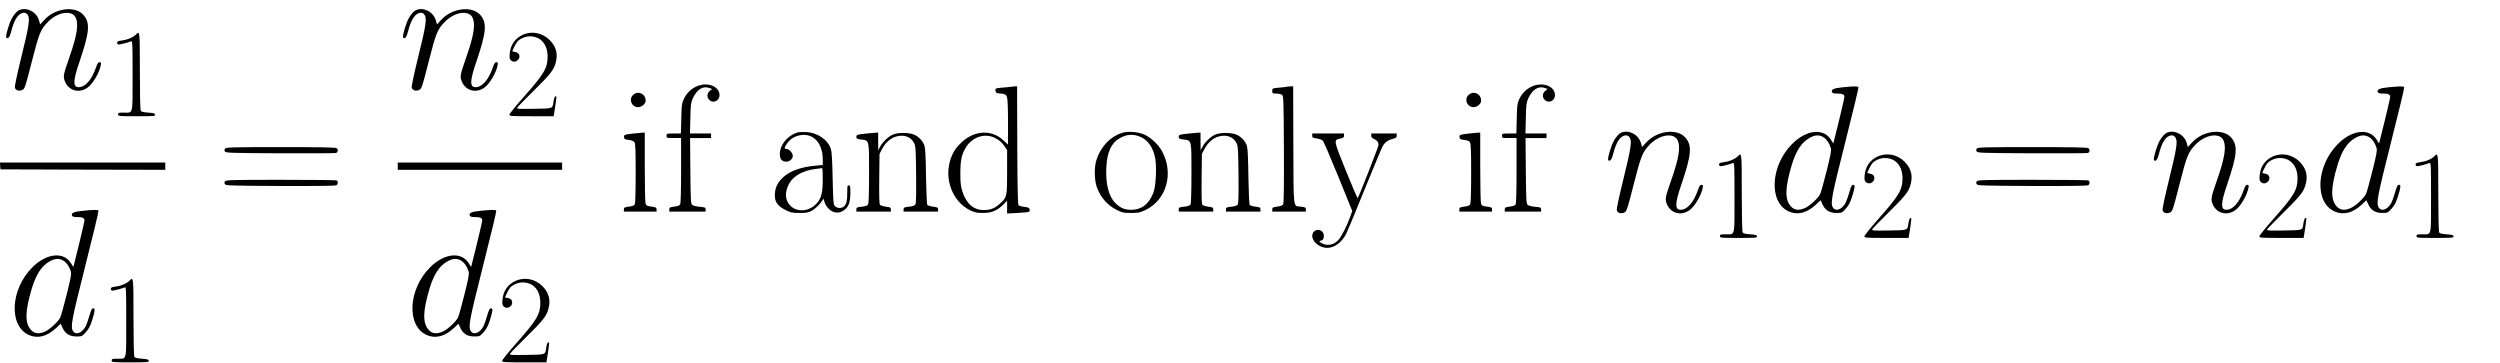<?xml version="1.0" standalone="no"?>
<!DOCTYPE svg PUBLIC "-//W3C//DTD SVG 20010904//EN"
 "http://www.w3.org/TR/2001/REC-SVG-20010904/DTD/svg10.dtd">
<svg version="1.0" xmlns="http://www.w3.org/2000/svg"
 width="468pt" height="68pt" viewBox="0 0 468 68"
 preserveAspectRatio="xMidYMid meet">
<g transform="translate(0,68) scale(0.017,-0.017)"
fill="#000000" stroke="none">
<path d="M214 3890 c-34 -13 -81 -75 -104 -137 -32 -86 -49 -157 -40 -167 19
-19 38 6 54 69 26 104 62 172 103 193 34 19 61 14 79 -13 26 -40 14 -120 -71
-463 -47 -192 -75 -323 -71 -337 8 -32 50 -43 85 -24 24 13 33 40 101 309 82
321 97 357 182 443 107 107 261 129 302 42 34 -71 14 -197 -70 -436 -68 -197
-70 -209 -50 -263 40 -103 153 -137 247 -73 61 41 139 174 150 257 3 19 0 25
-15 25 -14 0 -24 -14 -38 -55 -47 -138 -118 -220 -191 -220 -66 0 -64 70 9
282 111 328 119 426 43 513 -92 105 -314 76 -432 -55 l-45 -49 -12 43 c-26 93
-132 150 -216 116z"/>
<path d="M4584 3890 c-34 -13 -81 -75 -104 -137 -32 -86 -49 -157 -40 -167 19
-19 38 6 54 69 26 104 62 172 103 193 34 19 61 14 79 -13 26 -40 14 -120 -71
-463 -47 -192 -75 -323 -71 -337 8 -32 50 -43 85 -24 24 13 33 40 101 309 82
321 97 357 182 443 107 107 261 129 302 42 34 -71 14 -197 -70 -436 -68 -197
-70 -209 -50 -263 40 -103 153 -137 247 -73 61 41 139 174 150 257 3 19 0 25
-15 25 -14 0 -24 -14 -38 -55 -47 -138 -118 -220 -191 -220 -66 0 -64 70 9
282 111 328 119 426 43 513 -92 105 -314 76 -432 -55 l-45 -49 -12 43 c-26 93
-132 150 -216 116z"/>
<path d="M1495 3618 c-28 -29 -91 -56 -152 -64 -43 -5 -53 -10 -53 -25 0 -12
7 -19 18 -19 19 0 106 22 135 35 16 7 17 -15 17 -379 0 -442 9 -406 -99 -406
-54 0 -61 -2 -61 -20 0 -19 7 -20 206 -20 190 0 205 1 202 18 -3 14 -17 18
-76 22 -50 3 -76 10 -82 20 -6 9 -10 189 -10 438 0 447 0 447 -45 400z"/>
<path d="M5755 3616 c-83 -38 -134 -111 -142 -206 -4 -44 -2 -60 12 -73 46
-46 121 16 86 71 -5 8 -22 17 -39 20 l-31 7 20 45 c11 24 28 53 37 63 29 32
89 57 136 57 120 0 195 -86 196 -222 0 -128 -37 -191 -265 -448 -85 -96 -155
-183 -155 -192 0 -17 18 -18 244 -18 l243 0 17 106 c9 59 15 109 12 111 -12
12 -25 -11 -31 -55 -11 -80 -1 -77 -215 -80 -182 -3 -191 -2 -182 15 6 10 85
91 176 181 177 174 221 228 242 300 31 102 12 184 -61 259 -80 82 -200 106
-300 59z"/>
<path d="M7665 3046 c-62 -29 -107 -76 -137 -141 -20 -44 -23 -69 -26 -212
l-4 -163 -79 0 c-78 0 -79 0 -79 -25 0 -25 1 -25 80 -25 l80 0 0 -356 c0 -217
-4 -363 -10 -374 -7 -13 -26 -21 -65 -25 -49 -7 -55 -10 -55 -31 l0 -24 200 0
200 0 0 24 c0 21 -5 24 -67 29 -40 4 -73 13 -82 22 -14 14 -16 66 -19 375 l-3
360 116 0 115 0 0 25 0 25 -116 0 -116 0 4 168 c3 147 6 173 26 217 47 102
114 143 187 115 l27 -10 -26 -21 c-32 -25 -35 -70 -6 -99 44 -44 115 -10 113
55 -3 99 -140 147 -258 91z"/>
<path d="M16865 3046 c-62 -29 -107 -76 -137 -141 -20 -44 -23 -69 -26 -212
l-4 -163 -79 0 c-78 0 -79 0 -79 -25 0 -25 1 -25 80 -25 l80 0 0 -356 c0 -217
-4 -363 -10 -374 -7 -13 -26 -21 -65 -25 -49 -7 -55 -10 -55 -31 l0 -24 200 0
200 0 0 24 c0 21 -5 24 -67 29 -40 4 -73 13 -82 22 -14 14 -16 66 -19 375 l-3
360 116 0 115 0 0 25 0 25 -116 0 -116 0 4 168 c3 147 6 173 26 217 47 102
114 143 187 115 l27 -10 -26 -21 c-32 -25 -35 -70 -6 -99 44 -44 115 -10 113
55 -3 99 -140 147 -258 91z"/>
<path d="M11130 3044 c-8 -1 -50 -6 -93 -9 -77 -7 -78 -7 -75 -33 3 -23 8 -27
38 -30 65 -5 78 -11 89 -43 7 -20 11 -124 11 -276 l0 -245 -56 51 c-127 116
-314 106 -455 -26 -62 -57 -94 -107 -120 -180 -77 -224 20 -478 219 -571 47
-22 71 -27 137 -27 96 0 155 25 222 92 l43 42 0 -70 0 -70 113 6 c135 8 139 9
135 37 -3 20 -11 24 -57 30 -29 3 -58 11 -65 18 -8 8 -12 189 -14 660 l-2 650
-28 -1 c-15 -1 -34 -3 -42 -5z m-170 -565 c49 -26 74 -48 104 -93 l26 -39 0
-239 c0 -272 -2 -280 -74 -346 -61 -56 -107 -75 -182 -75 -113 -1 -194 70
-237 207 -18 58 -22 95 -22 201 1 145 15 209 64 286 72 114 211 157 321 98z"/>
<path d="M14175 3045 c-5 -2 -45 -6 -87 -10 -78 -7 -78 -7 -78 -36 0 -28 2
-29 43 -29 24 0 52 -6 63 -14 18 -14 19 -34 22 -600 2 -385 -1 -593 -8 -605
-7 -14 -26 -22 -65 -26 -49 -7 -55 -10 -55 -31 l0 -24 185 0 185 0 0 24 c0 21
-6 24 -53 30 -90 12 -82 -55 -85 676 l-2 650 -28 -1 c-15 0 -31 -2 -37 -4z"/>
<path d="M20285 3038 c-92 -9 -123 -24 -112 -52 5 -11 20 -16 49 -16 67 0 88
-9 88 -36 0 -13 -28 -134 -61 -269 l-61 -245 -28 44 c-82 128 -270 107 -425
-49 -242 -242 -261 -647 -34 -745 96 -41 197 -15 296 77 l51 48 21 -45 c29
-65 78 -95 154 -95 58 0 60 1 102 47 32 36 49 67 69 130 34 109 36 133 12 133
-14 0 -23 -17 -42 -83 -13 -46 -31 -97 -40 -114 -38 -73 -107 -101 -138 -56
-33 46 -20 112 134 724 83 327 148 599 145 604 -7 12 -54 11 -180 -2z m-207
-548 c36 -22 67 -68 82 -119 8 -29 0 -71 -46 -255 -30 -122 -62 -235 -71 -253
-20 -43 -113 -130 -165 -153 -67 -30 -114 -26 -153 13 -73 73 -71 207 6 462
47 155 107 246 193 295 60 35 108 38 154 10z"/>
<path d="M26295 3038 c-92 -9 -123 -24 -112 -52 5 -11 20 -16 49 -16 67 0 88
-9 88 -36 0 -13 -28 -134 -61 -269 l-61 -245 -28 44 c-82 128 -270 107 -425
-49 -242 -242 -261 -647 -34 -745 96 -41 197 -15 296 77 l51 48 21 -45 c29
-65 78 -95 154 -95 58 0 60 1 102 47 32 36 49 67 69 130 34 109 36 133 12 133
-14 0 -23 -17 -42 -83 -13 -46 -31 -97 -40 -114 -38 -73 -107 -101 -138 -56
-33 46 -20 112 134 724 83 327 148 599 145 604 -7 12 -54 11 -180 -2z m-207
-548 c36 -22 67 -68 82 -119 8 -29 0 -71 -46 -255 -30 -122 -62 -235 -71 -253
-20 -43 -113 -130 -165 -153 -67 -30 -114 -26 -153 13 -73 73 -71 207 6 462
47 155 107 246 193 295 60 35 108 38 154 10z"/>
<path d="M6974 2957 c-55 -47 -20 -137 53 -137 39 0 83 37 83 70 0 76 -80 115
-136 67z"/>
<path d="M16174 2957 c-55 -47 -20 -137 53 -137 39 0 83 37 83 70 0 76 -80
115 -136 67z"/>
<path d="M8780 2541 c-111 -36 -191 -135 -193 -237 0 -55 23 -84 70 -84 40 0
73 30 73 65 0 31 -41 75 -70 75 -26 0 -25 13 4 56 34 50 81 82 142 94 146 30
254 -83 254 -265 l0 -62 -77 -7 c-160 -14 -283 -58 -358 -127 -59 -54 -86
-107 -92 -178 -7 -86 23 -136 112 -181 63 -32 75 -35 159 -35 74 0 98 4 131
22 40 21 88 67 118 112 l16 23 12 -41 c7 -25 28 -55 51 -76 47 -43 106 -48
159 -12 52 34 72 85 73 186 1 74 -1 86 -16 89 -16 3 -18 -5 -18 -71 0 -94 -7
-130 -32 -156 -25 -28 -79 -28 -104 0 -17 19 -19 44 -25 303 -4 196 -9 294
-19 324 -33 104 -148 183 -275 188 -38 2 -81 0 -95 -5z m280 -514 c0 -143 -14
-204 -61 -260 -78 -95 -217 -111 -295 -33 -62 62 -66 155 -10 251 48 81 151
137 284 154 37 5 70 9 75 10 4 0 7 -54 7 -122z"/>
<path d="M12353 2536 c-129 -42 -230 -149 -279 -296 -26 -77 -24 -225 4 -301
41 -114 117 -200 222 -252 58 -29 74 -32 155 -32 80 0 97 3 157 32 232 109
316 401 186 644 -39 74 -121 153 -195 186 -69 32 -184 41 -250 19z m214 -47
c79 -38 134 -121 154 -234 18 -103 7 -306 -20 -376 -48 -126 -130 -189 -243
-189 -71 0 -113 16 -167 65 -81 74 -119 216 -108 409 9 161 54 260 143 312 82
48 158 52 241 13z"/>
<path d="M17854 2540 c-34 -13 -81 -75 -104 -137 -32 -86 -49 -157 -40 -167
19 -19 38 6 54 69 26 104 62 172 103 193 34 19 61 14 79 -13 26 -40 14 -120
-71 -463 -47 -192 -75 -323 -71 -337 8 -32 50 -43 85 -24 24 13 33 40 101 309
82 321 97 357 182 443 107 107 261 129 302 42 34 -71 14 -197 -70 -436 -68
-197 -70 -209 -50 -263 40 -103 153 -137 247 -73 61 41 139 174 150 257 3 19
0 25 -15 25 -14 0 -24 -14 -38 -55 -47 -138 -118 -220 -191 -220 -66 0 -64 70
9 282 111 328 119 426 43 513 -92 105 -314 76 -432 -55 l-45 -49 -12 43 c-26
93 -132 150 -216 116z"/>
<path d="M23864 2540 c-34 -13 -81 -75 -104 -137 -32 -86 -49 -157 -40 -167
19 -19 38 6 54 69 26 104 62 172 103 193 34 19 61 14 79 -13 26 -40 14 -120
-71 -463 -47 -192 -75 -323 -71 -337 8 -32 50 -43 85 -24 24 13 33 40 101 309
82 321 97 357 182 443 107 107 261 129 302 42 34 -71 14 -197 -70 -436 -68
-197 -70 -209 -50 -263 40 -103 153 -137 247 -73 61 41 139 174 150 257 3 19
0 25 -15 25 -14 0 -24 -14 -38 -55 -47 -138 -118 -220 -191 -220 -66 0 -64 70
9 282 111 328 119 426 43 513 -92 105 -314 76 -432 -55 l-45 -49 -12 43 c-26
93 -132 150 -216 116z"/>
<path d="M6970 2529 c-95 -11 -102 -14 -98 -41 2 -19 11 -24 52 -29 31 -3 53
-12 62 -24 11 -15 14 -84 14 -343 0 -196 -4 -331 -10 -342 -7 -13 -26 -21 -65
-25 -49 -7 -55 -10 -55 -31 l0 -24 180 0 180 0 0 24 c0 21 -6 24 -56 31 -46 5
-57 10 -65 31 -5 14 -9 191 -9 405 l0 379 -27 -1 c-16 -1 -62 -5 -103 -10z"/>
<path d="M9535 2529 c-97 -10 -105 -13 -105 -38 0 -17 9 -22 51 -27 93 -12 89
3 89 -370 0 -200 -4 -333 -10 -344 -7 -14 -26 -21 -70 -26 -55 -6 -60 -9 -60
-30 l0 -24 190 0 190 0 0 24 c0 21 -6 24 -54 30 -30 4 -60 13 -66 21 -8 9 -10
94 -8 287 l3 273 27 52 c39 73 91 120 154 139 89 26 165 -2 200 -72 17 -35 19
-67 22 -346 2 -205 0 -314 -7 -327 -9 -15 -26 -22 -71 -27 -55 -6 -60 -9 -60
-30 l0 -24 190 0 190 0 0 24 c0 21 -6 24 -54 30 -30 4 -59 13 -64 19 -6 7 -12
135 -15 312 -2 196 -8 313 -16 337 -16 50 -54 94 -105 121 -57 30 -192 31
-251 2 -49 -24 -108 -82 -134 -132 l-20 -38 -1 98 0 97 -27 -1 c-16 -1 -64 -5
-108 -10z"/>
<path d="M13085 2529 c-97 -10 -105 -13 -105 -38 0 -17 9 -22 51 -27 93 -12
89 3 89 -370 0 -200 -4 -333 -10 -344 -7 -14 -26 -21 -70 -26 -55 -6 -60 -9
-60 -30 l0 -24 190 0 190 0 0 24 c0 21 -6 24 -54 30 -30 4 -60 13 -66 21 -8 9
-10 94 -8 287 l3 273 27 52 c39 73 91 120 154 139 89 26 165 -2 200 -72 17
-35 19 -67 22 -346 2 -205 0 -314 -7 -327 -9 -15 -26 -22 -71 -27 -55 -6 -60
-9 -60 -30 l0 -24 190 0 190 0 0 24 c0 21 -6 24 -54 30 -30 4 -59 13 -64 19
-6 7 -12 135 -15 312 -2 196 -8 313 -16 337 -16 50 -54 94 -105 121 -57 30
-192 31 -251 2 -49 -24 -108 -82 -134 -132 l-20 -38 -1 98 0 97 -27 -1 c-16
-1 -64 -5 -108 -10z"/>
<path d="M16170 2529 c-95 -11 -102 -14 -98 -41 2 -19 11 -24 52 -29 31 -3 53
-12 62 -24 11 -15 14 -84 14 -343 0 -196 -4 -331 -10 -342 -7 -13 -26 -21 -65
-25 -49 -7 -55 -10 -55 -31 l0 -24 180 0 180 0 0 24 c0 21 -6 24 -56 31 -46 5
-57 10 -65 31 -5 14 -9 191 -9 405 l0 379 -27 -1 c-16 -1 -62 -5 -103 -10z"/>
<path d="M14450 2506 c0 -21 6 -25 51 -31 31 -4 57 -15 67 -26 9 -11 86 -189
170 -396 l153 -377 -22 -60 c-37 -105 -97 -223 -132 -259 -44 -48 -101 -64
-158 -46 -42 14 -65 39 -35 39 36 0 47 69 16 100 -41 41 -110 11 -110 -47 0
-67 83 -133 166 -133 82 1 166 66 213 166 12 24 100 238 197 476 97 238 185
449 195 470 24 47 61 76 116 89 36 10 43 15 43 35 l0 24 -140 0 -140 0 0 -24
c0 -17 9 -27 30 -36 33 -13 50 -37 50 -67 0 -17 -217 -571 -229 -585 -3 -4
-62 133 -131 303 -137 341 -136 337 -61 353 34 7 41 13 41 32 l0 24 -175 0
-175 0 0 -24z"/>
<path d="M2479 2364 c-9 -11 -10 -20 -2 -32 9 -16 63 -17 604 -20 327 -1 604
0 617 3 24 6 29 34 10 53 -9 9 -159 12 -614 12 -537 0 -603 -2 -615 -16z"/>
<path d="M21769 2364 c-9 -11 -10 -20 -2 -32 9 -16 63 -17 604 -20 327 -1 604
0 617 3 24 6 29 34 10 53 -9 9 -159 12 -614 12 -537 0 -603 -2 -615 -16z"/>
<path d="M19135 2278 c-28 -29 -91 -56 -152 -64 -43 -5 -53 -10 -53 -25 0 -12
7 -19 18 -19 19 0 106 22 135 35 16 7 17 -15 17 -379 0 -442 9 -406 -99 -406
-54 0 -61 -2 -61 -20 0 -19 7 -20 206 -20 190 0 205 1 202 18 -3 14 -17 18
-76 22 -50 3 -76 10 -82 20 -6 9 -10 189 -10 438 0 447 0 447 -45 400z"/>
<path d="M20675 2276 c-83 -38 -134 -111 -142 -206 -4 -44 -2 -60 12 -73 46
-46 121 16 86 71 -5 8 -22 17 -39 20 l-31 7 20 45 c11 24 28 53 37 63 29 32
89 57 136 57 120 0 195 -86 196 -222 0 -128 -37 -191 -265 -448 -85 -96 -155
-183 -155 -192 0 -17 18 -18 244 -18 l243 0 17 106 c9 59 15 109 12 111 -12
12 -25 -11 -31 -55 -11 -80 -1 -77 -215 -80 -182 -3 -191 -2 -182 15 6 10 85
91 176 181 177 174 221 228 242 300 31 102 12 184 -61 259 -80 82 -200 106
-300 59z"/>
<path d="M25025 2276 c-83 -38 -134 -111 -142 -206 -4 -44 -2 -60 12 -73 46
-46 121 16 86 71 -5 8 -22 17 -39 20 l-31 7 20 45 c11 24 28 53 37 63 29 32
89 57 136 57 120 0 195 -86 196 -222 0 -128 -37 -191 -265 -448 -85 -96 -155
-183 -155 -192 0 -17 18 -18 244 -18 l243 0 17 106 c9 59 15 109 12 111 -12
12 -25 -11 -31 -55 -11 -80 -1 -77 -215 -80 -182 -3 -191 -2 -182 15 6 10 85
91 176 181 177 174 221 228 242 300 31 102 12 184 -61 259 -80 82 -200 106
-300 59z"/>
<path d="M26805 2278 c-28 -29 -91 -56 -152 -64 -43 -5 -53 -10 -53 -25 0 -12
7 -19 18 -19 19 0 106 22 135 35 16 7 17 -15 17 -379 0 -442 9 -406 -99 -406
-54 0 -61 -2 -61 -20 0 -19 7 -20 206 -20 190 0 205 1 202 18 -3 14 -17 18
-76 22 -50 3 -76 10 -82 20 -6 9 -10 189 -10 438 0 447 0 447 -45 400z"/>
<path d="M2 2173 l3 -38 908 -3 907 -2 0 40 0 40 -911 0 -910 0 3 -37z"/>
<path d="M4380 2170 l0 -40 905 0 905 0 0 40 0 40 -905 0 -905 0 0 -40z"/>
<path d="M2479 2004 c-9 -11 -10 -20 -2 -32 9 -16 63 -17 613 -20 437 -1 607
1 616 9 19 15 18 45 -2 53 -9 3 -285 6 -614 6 -533 0 -599 -2 -611 -16z"/>
<path d="M21769 2004 c-9 -11 -10 -20 -2 -32 9 -16 63 -17 613 -20 437 -1 607
1 616 9 19 15 18 45 -2 53 -9 3 -285 6 -614 6 -533 0 -599 -2 -611 -16z"/>
<path d="M905 1678 c-92 -9 -123 -24 -112 -52 5 -11 20 -16 49 -16 67 0 88 -9
88 -36 0 -13 -28 -134 -61 -269 l-61 -245 -28 44 c-82 128 -270 107 -425 -49
-242 -242 -261 -647 -34 -745 96 -41 197 -15 296 77 l51 48 21 -45 c29 -65 78
-95 154 -95 58 0 60 1 102 47 32 36 49 67 69 130 34 109 36 133 12 133 -14 0
-23 -17 -42 -83 -13 -46 -31 -97 -40 -114 -38 -73 -107 -101 -138 -56 -33 46
-20 112 134 724 83 327 148 599 145 604 -7 12 -54 11 -180 -2z m-207 -548 c36
-22 67 -68 82 -119 8 -29 0 -71 -46 -255 -30 -122 -62 -235 -71 -253 -20 -43
-113 -130 -165 -153 -67 -30 -114 -26 -153 13 -73 73 -71 207 6 462 47 155
107 246 193 295 60 35 108 38 154 10z"/>
<path d="M5285 1678 c-92 -9 -123 -24 -112 -52 5 -11 20 -16 49 -16 67 0 88
-9 88 -36 0 -13 -28 -134 -61 -269 l-61 -245 -28 44 c-82 128 -270 107 -425
-49 -242 -242 -261 -647 -34 -745 96 -41 197 -15 296 77 l51 48 21 -45 c29
-65 78 -95 154 -95 58 0 60 1 102 47 32 36 49 67 69 130 34 109 36 133 12 133
-14 0 -23 -17 -42 -83 -13 -46 -31 -97 -40 -114 -38 -73 -107 -101 -138 -56
-33 46 -20 112 134 724 83 327 148 599 145 604 -7 12 -54 11 -180 -2z m-207
-548 c36 -22 67 -68 82 -119 8 -29 0 -71 -46 -255 -30 -122 -62 -235 -71 -253
-20 -43 -113 -130 -165 -153 -67 -30 -114 -26 -153 13 -73 73 -71 207 6 462
47 155 107 246 193 295 60 35 108 38 154 10z"/>
<path d="M1425 908 c-28 -29 -91 -56 -152 -64 -43 -5 -53 -10 -53 -25 0 -12 7
-19 18 -19 19 0 106 22 135 35 16 7 17 -15 17 -379 0 -442 9 -406 -99 -406
-54 0 -61 -2 -61 -20 0 -19 7 -20 206 -20 190 0 205 1 202 17 -3 15 -17 19
-76 23 -50 3 -76 10 -82 20 -6 9 -10 189 -10 438 0 447 0 447 -45 400z"/>
<path d="M5675 906 c-83 -38 -134 -111 -142 -206 -4 -44 -2 -60 12 -73 46 -46
121 16 86 71 -5 8 -22 17 -39 20 l-31 7 20 45 c11 24 28 53 37 63 29 32 89 57
136 57 120 0 195 -86 196 -222 0 -128 -37 -191 -265 -448 -85 -96 -155 -183
-155 -192 0 -17 18 -18 244 -18 l243 0 17 106 c9 59 15 109 12 111 -12 12 -25
-11 -31 -55 -11 -80 -1 -77 -215 -80 -182 -3 -191 -2 -182 15 6 10 85 91 176
181 177 174 221 228 242 300 31 102 12 184 -61 259 -80 82 -200 106 -300 59z"/>
</g>
</svg>
